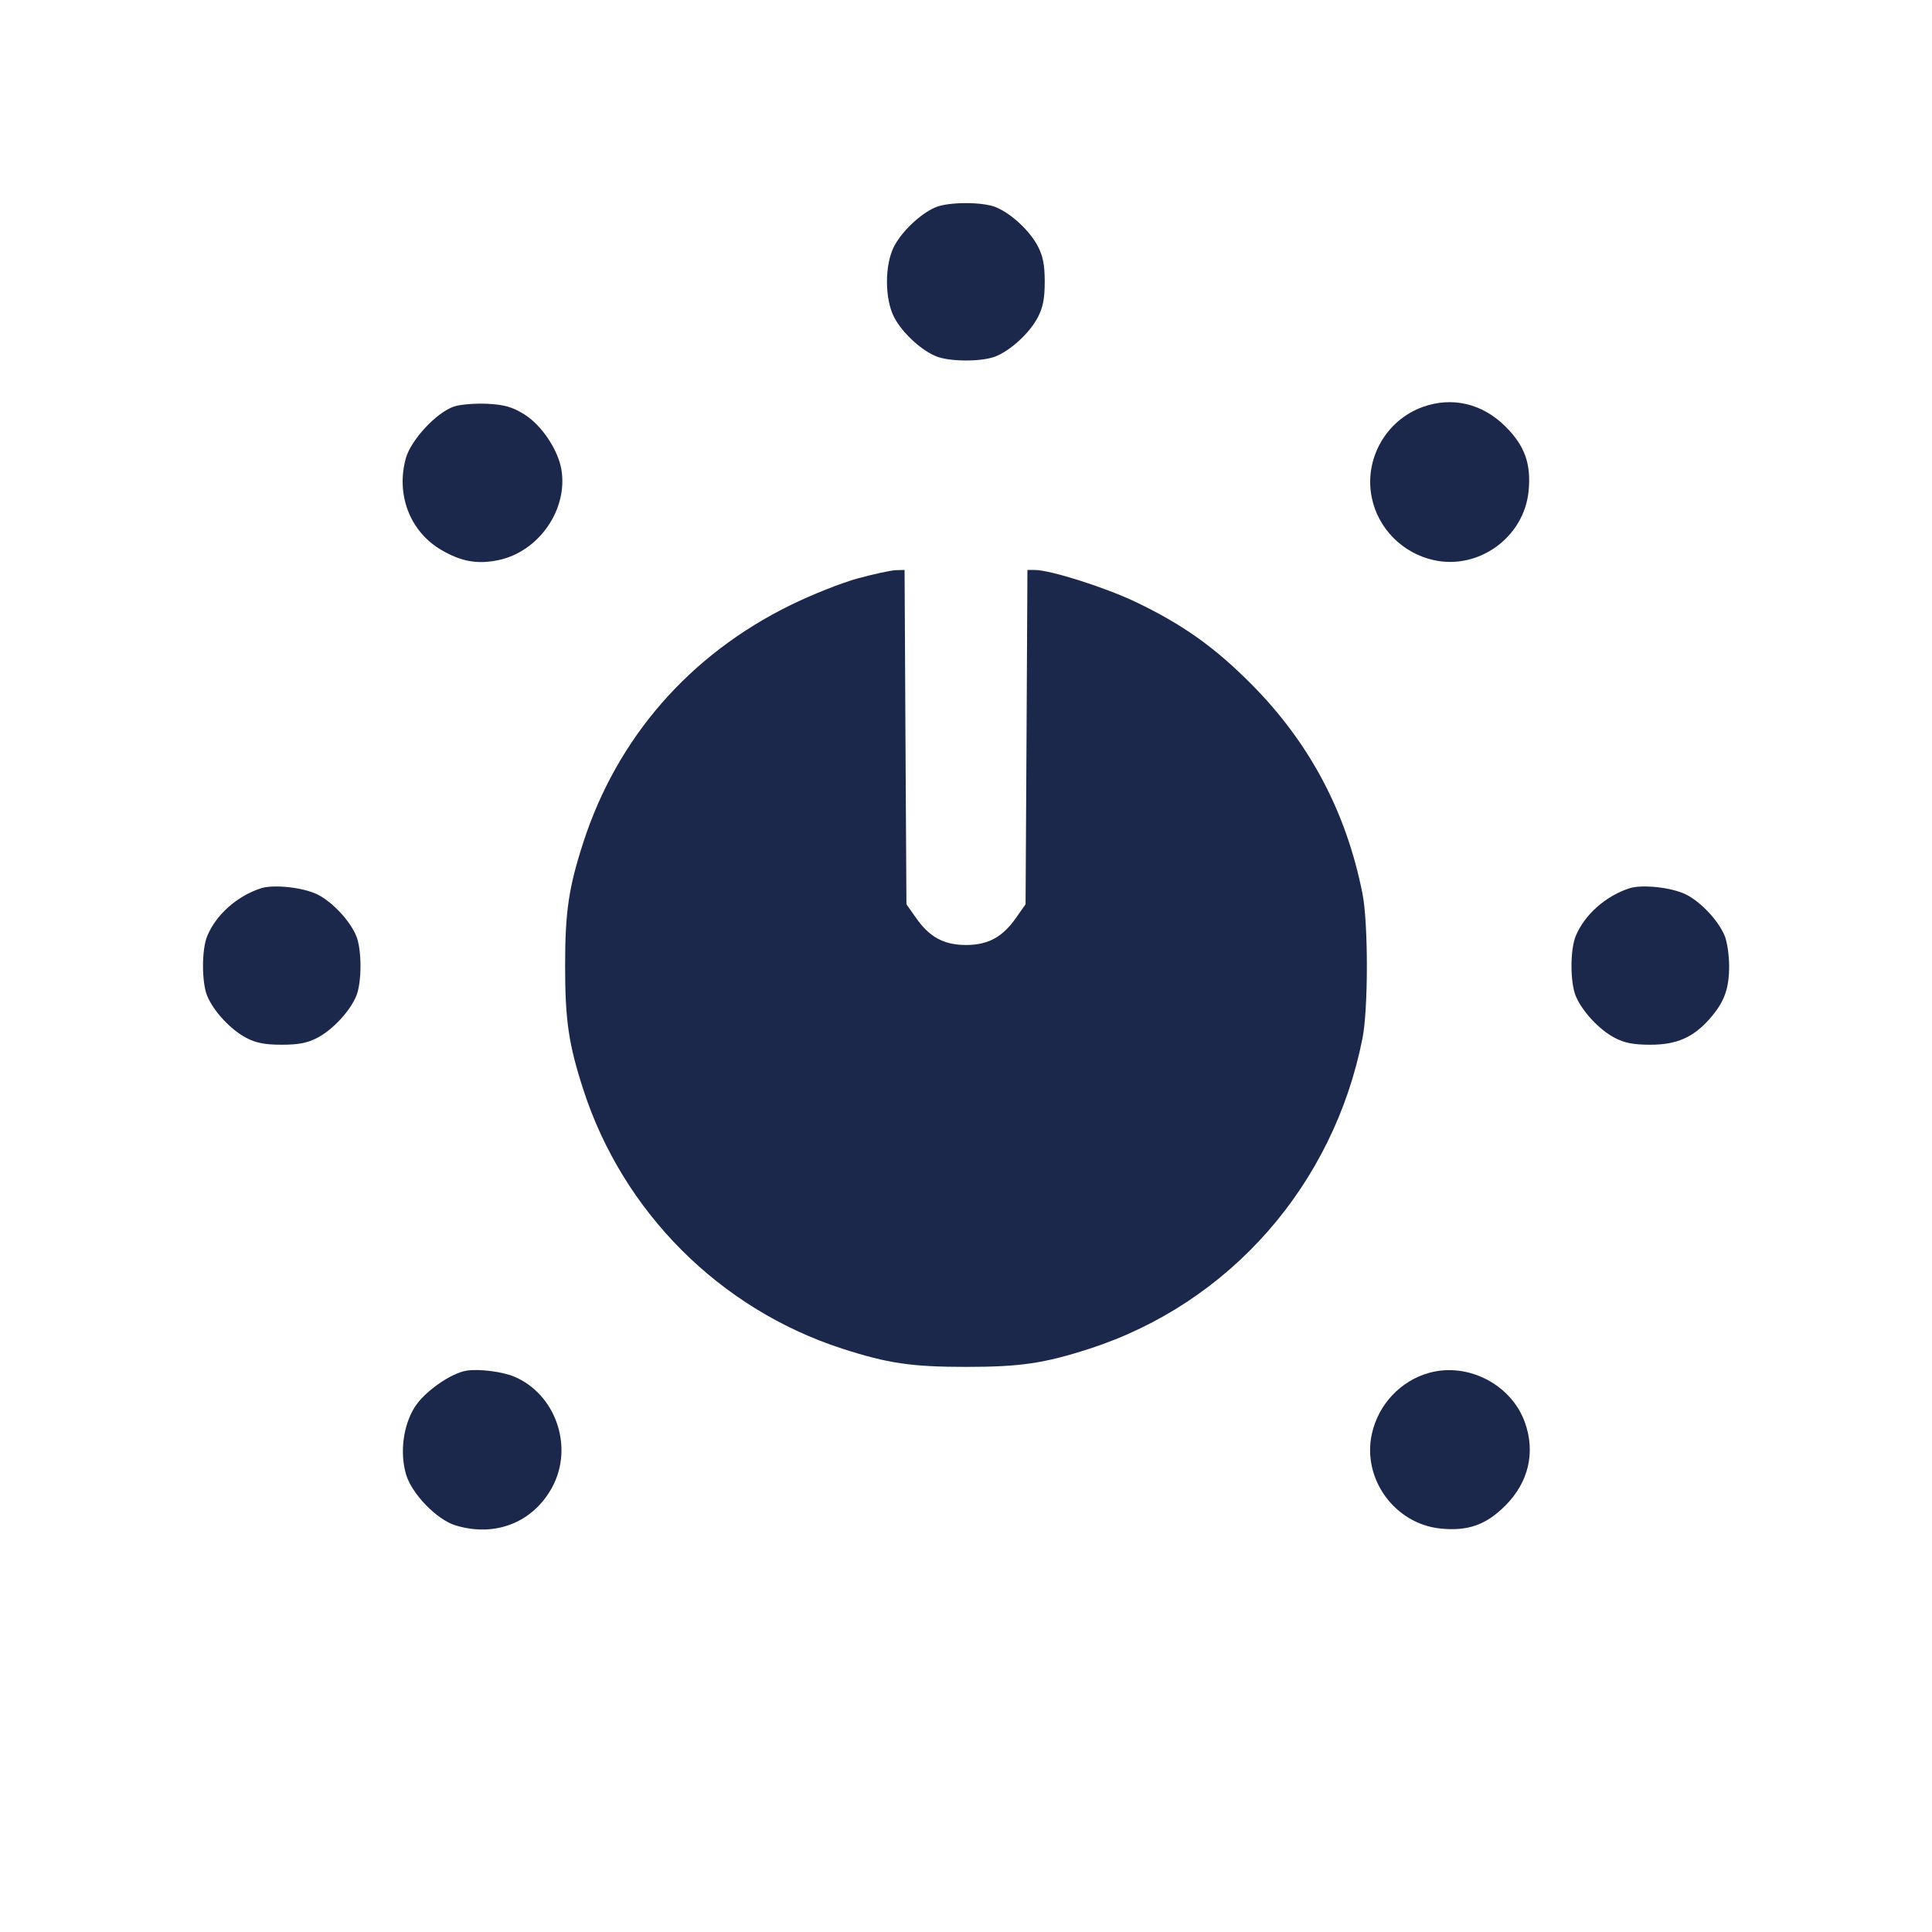 <svg width="24" height="24" viewBox="0 0 24 24" fill="none" xmlns="http://www.w3.org/2000/svg"><path d="M11.617 2.577 C 11.434 2.656,11.207 2.871,11.109 3.056 C 10.988 3.285,10.988 3.715,11.109 3.944 C 11.209 4.134,11.437 4.346,11.626 4.425 C 11.795 4.496,12.205 4.496,12.374 4.425 C 12.563 4.346,12.791 4.134,12.891 3.944 C 12.956 3.821,12.978 3.710,12.978 3.500 C 12.978 3.290,12.956 3.179,12.891 3.056 C 12.791 2.866,12.563 2.654,12.374 2.575 C 12.208 2.505,11.778 2.506,11.617 2.577 M5.640 5.050 C 5.424 5.122,5.106 5.463,5.042 5.691 C 4.917 6.140,5.090 6.596,5.471 6.825 C 5.724 6.976,5.930 7.014,6.196 6.957 C 6.693 6.851,7.054 6.333,6.975 5.839 C 6.935 5.590,6.728 5.280,6.511 5.146 C 6.361 5.054,6.266 5.027,6.051 5.016 C 5.902 5.009,5.717 5.024,5.640 5.050 M17.675 5.055 C 17.215 5.220,16.942 5.706,17.041 6.183 C 17.120 6.567,17.424 6.873,17.811 6.958 C 18.368 7.082,18.929 6.676,18.988 6.107 C 19.023 5.765,18.943 5.539,18.702 5.299 C 18.416 5.013,18.041 4.924,17.675 5.055 M10.660 7.184 C 10.462 7.237,10.084 7.387,9.820 7.517 C 8.568 8.131,7.668 9.162,7.246 10.465 C 7.064 11.027,7.020 11.325,7.020 12.000 C 7.020 12.675,7.064 12.973,7.246 13.535 C 7.739 15.057,8.941 16.260,10.461 16.753 C 11.027 16.936,11.324 16.980,12.000 16.980 C 12.675 16.980,12.973 16.936,13.535 16.754 C 15.273 16.191,16.563 14.725,16.925 12.900 C 16.998 12.532,16.998 11.468,16.925 11.100 C 16.723 10.084,16.267 9.225,15.542 8.496 C 15.086 8.037,14.688 7.755,14.104 7.476 C 13.723 7.295,13.046 7.080,12.852 7.080 L 12.763 7.080 12.752 9.157 L 12.740 11.233 12.619 11.405 C 12.453 11.642,12.273 11.739,12.000 11.739 C 11.727 11.739,11.547 11.642,11.381 11.405 L 11.260 11.233 11.248 9.157 L 11.237 7.080 11.128 7.083 C 11.069 7.085,10.858 7.130,10.660 7.184 M3.240 11.035 C 2.944 11.132,2.685 11.362,2.575 11.626 C 2.504 11.795,2.504 12.205,2.575 12.374 C 2.654 12.563,2.866 12.791,3.056 12.891 C 3.179 12.956,3.290 12.978,3.500 12.978 C 3.710 12.978,3.821 12.956,3.944 12.891 C 4.134 12.791,4.346 12.563,4.425 12.374 C 4.496 12.205,4.496 11.795,4.425 11.626 C 4.346 11.436,4.133 11.208,3.947 11.113 C 3.771 11.024,3.399 10.983,3.240 11.035 M20.240 11.035 C 19.944 11.132,19.685 11.362,19.575 11.626 C 19.504 11.795,19.504 12.205,19.575 12.374 C 19.654 12.563,19.866 12.791,20.056 12.891 C 20.179 12.956,20.290 12.978,20.500 12.978 C 20.829 12.978,21.034 12.888,21.239 12.655 C 21.419 12.450,21.480 12.285,21.480 12.000 C 21.480 11.867,21.455 11.698,21.425 11.626 C 21.346 11.436,21.133 11.208,20.947 11.113 C 20.771 11.024,20.399 10.983,20.240 11.035 M5.795 17.027 C 5.595 17.060,5.268 17.292,5.149 17.484 C 5.009 17.712,4.966 18.037,5.042 18.309 C 5.111 18.554,5.427 18.881,5.665 18.951 C 6.157 19.097,6.621 18.912,6.859 18.476 C 7.131 17.974,6.904 17.316,6.383 17.099 C 6.237 17.038,5.942 17.002,5.795 17.027 M17.753 17.054 C 17.398 17.153,17.123 17.446,17.042 17.811 C 16.918 18.368,17.324 18.929,17.893 18.988 C 18.235 19.023,18.461 18.943,18.701 18.702 C 18.988 18.414,19.076 18.042,18.943 17.670 C 18.775 17.199,18.236 16.920,17.753 17.054 " fill="#1C274C" stroke="none" fill-rule="evenodd"></path></svg>